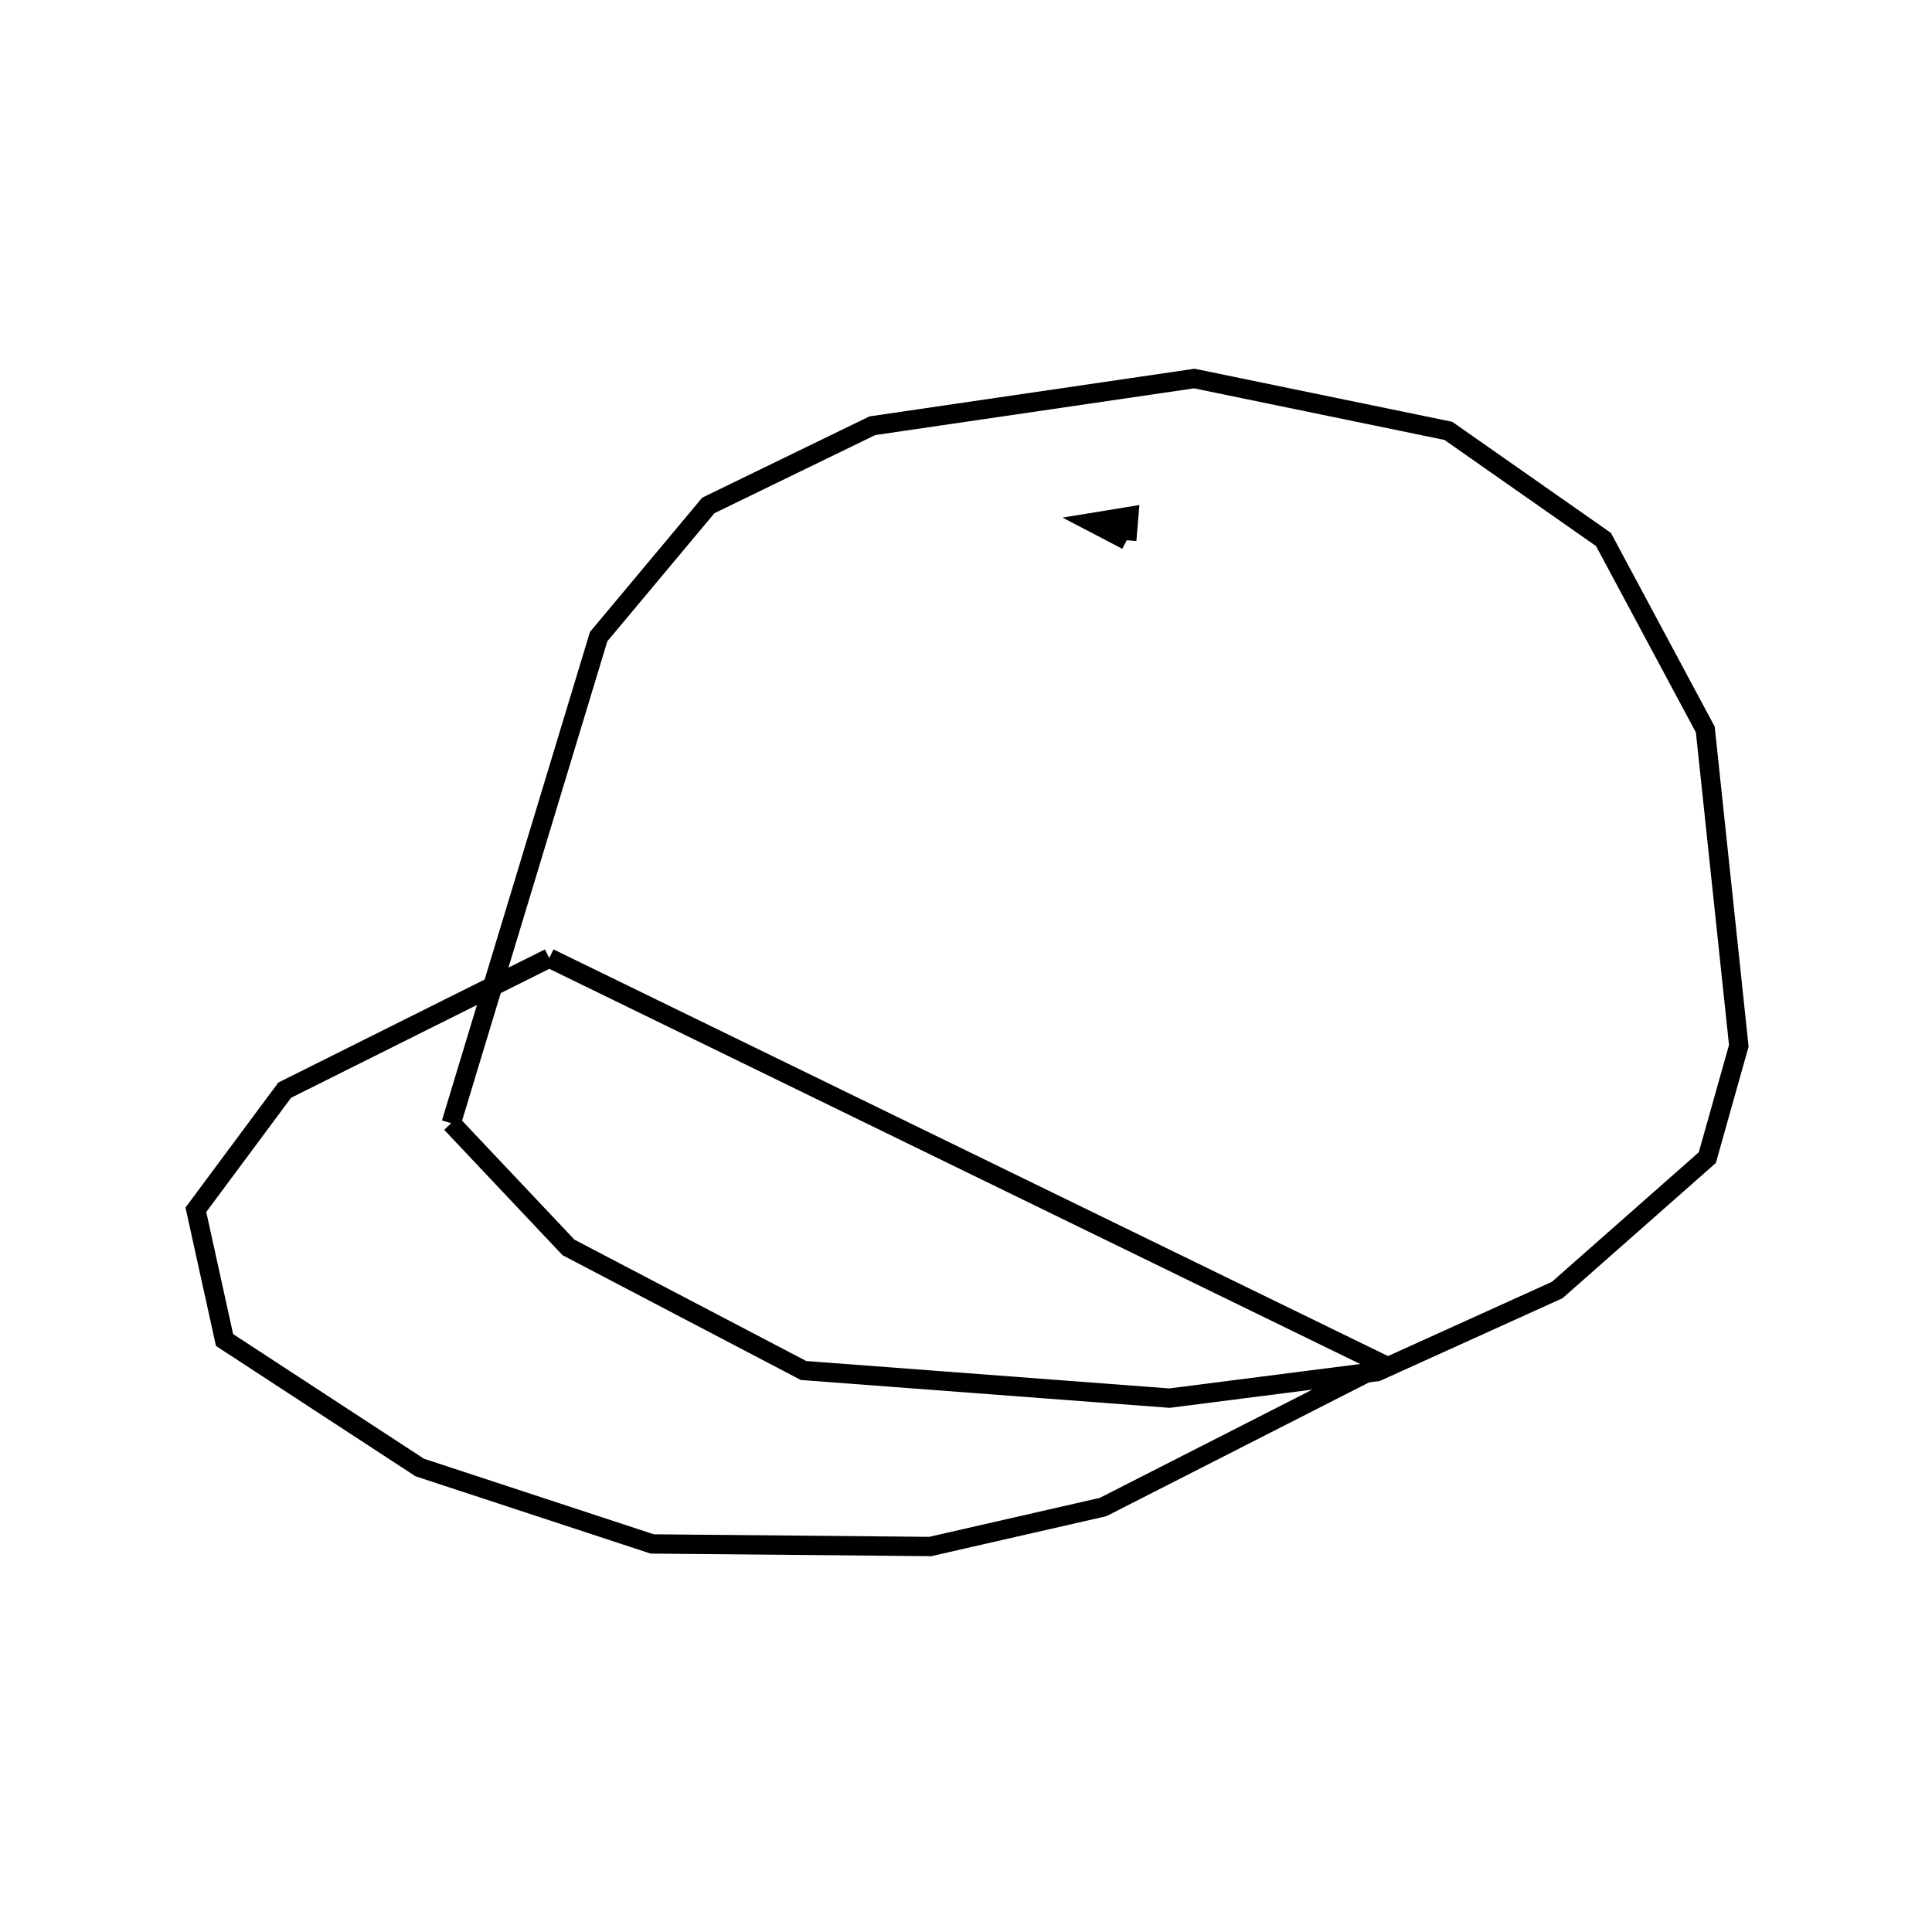<svg xmlns:svg="http://www.w3.org/2000/svg" viewBox="0 0 100 100"><svg:g><svg:path d="M 58.321,27.962 L 58.423,26.737 L 56.559,27.042 L 58.321,27.962 L 58.321,27.962" fill="none" stroke="black" /><svg:path d="M 28.429,49.589 L 14.737,56.426 L 10.138,62.618 L 11.623,69.359 L 21.724,75.957 L 33.756,79.914 L 48.149,80.047 L 57.095,78.004 L 71.587,70.622 L 28.429,49.589 L 28.429,49.589" fill="none" stroke="black" /><svg:path d="M 23.355,58.137 L 29.425,64.567 L 41.591,70.937 L 60.529,72.367 L 71.283,70.992 L 80.6,66.772 L 88.37,59.919 L 90.0,54.131 L 88.266,37.76 L 82.996,27.924 L 74.965,22.301 L 61.818,19.593 L 45.152,22.036 L 36.664,26.16 L 30.985,32.953 L 23.355,58.137 L 23.355,58.137" fill="none" stroke="black" /></svg:g></svg>